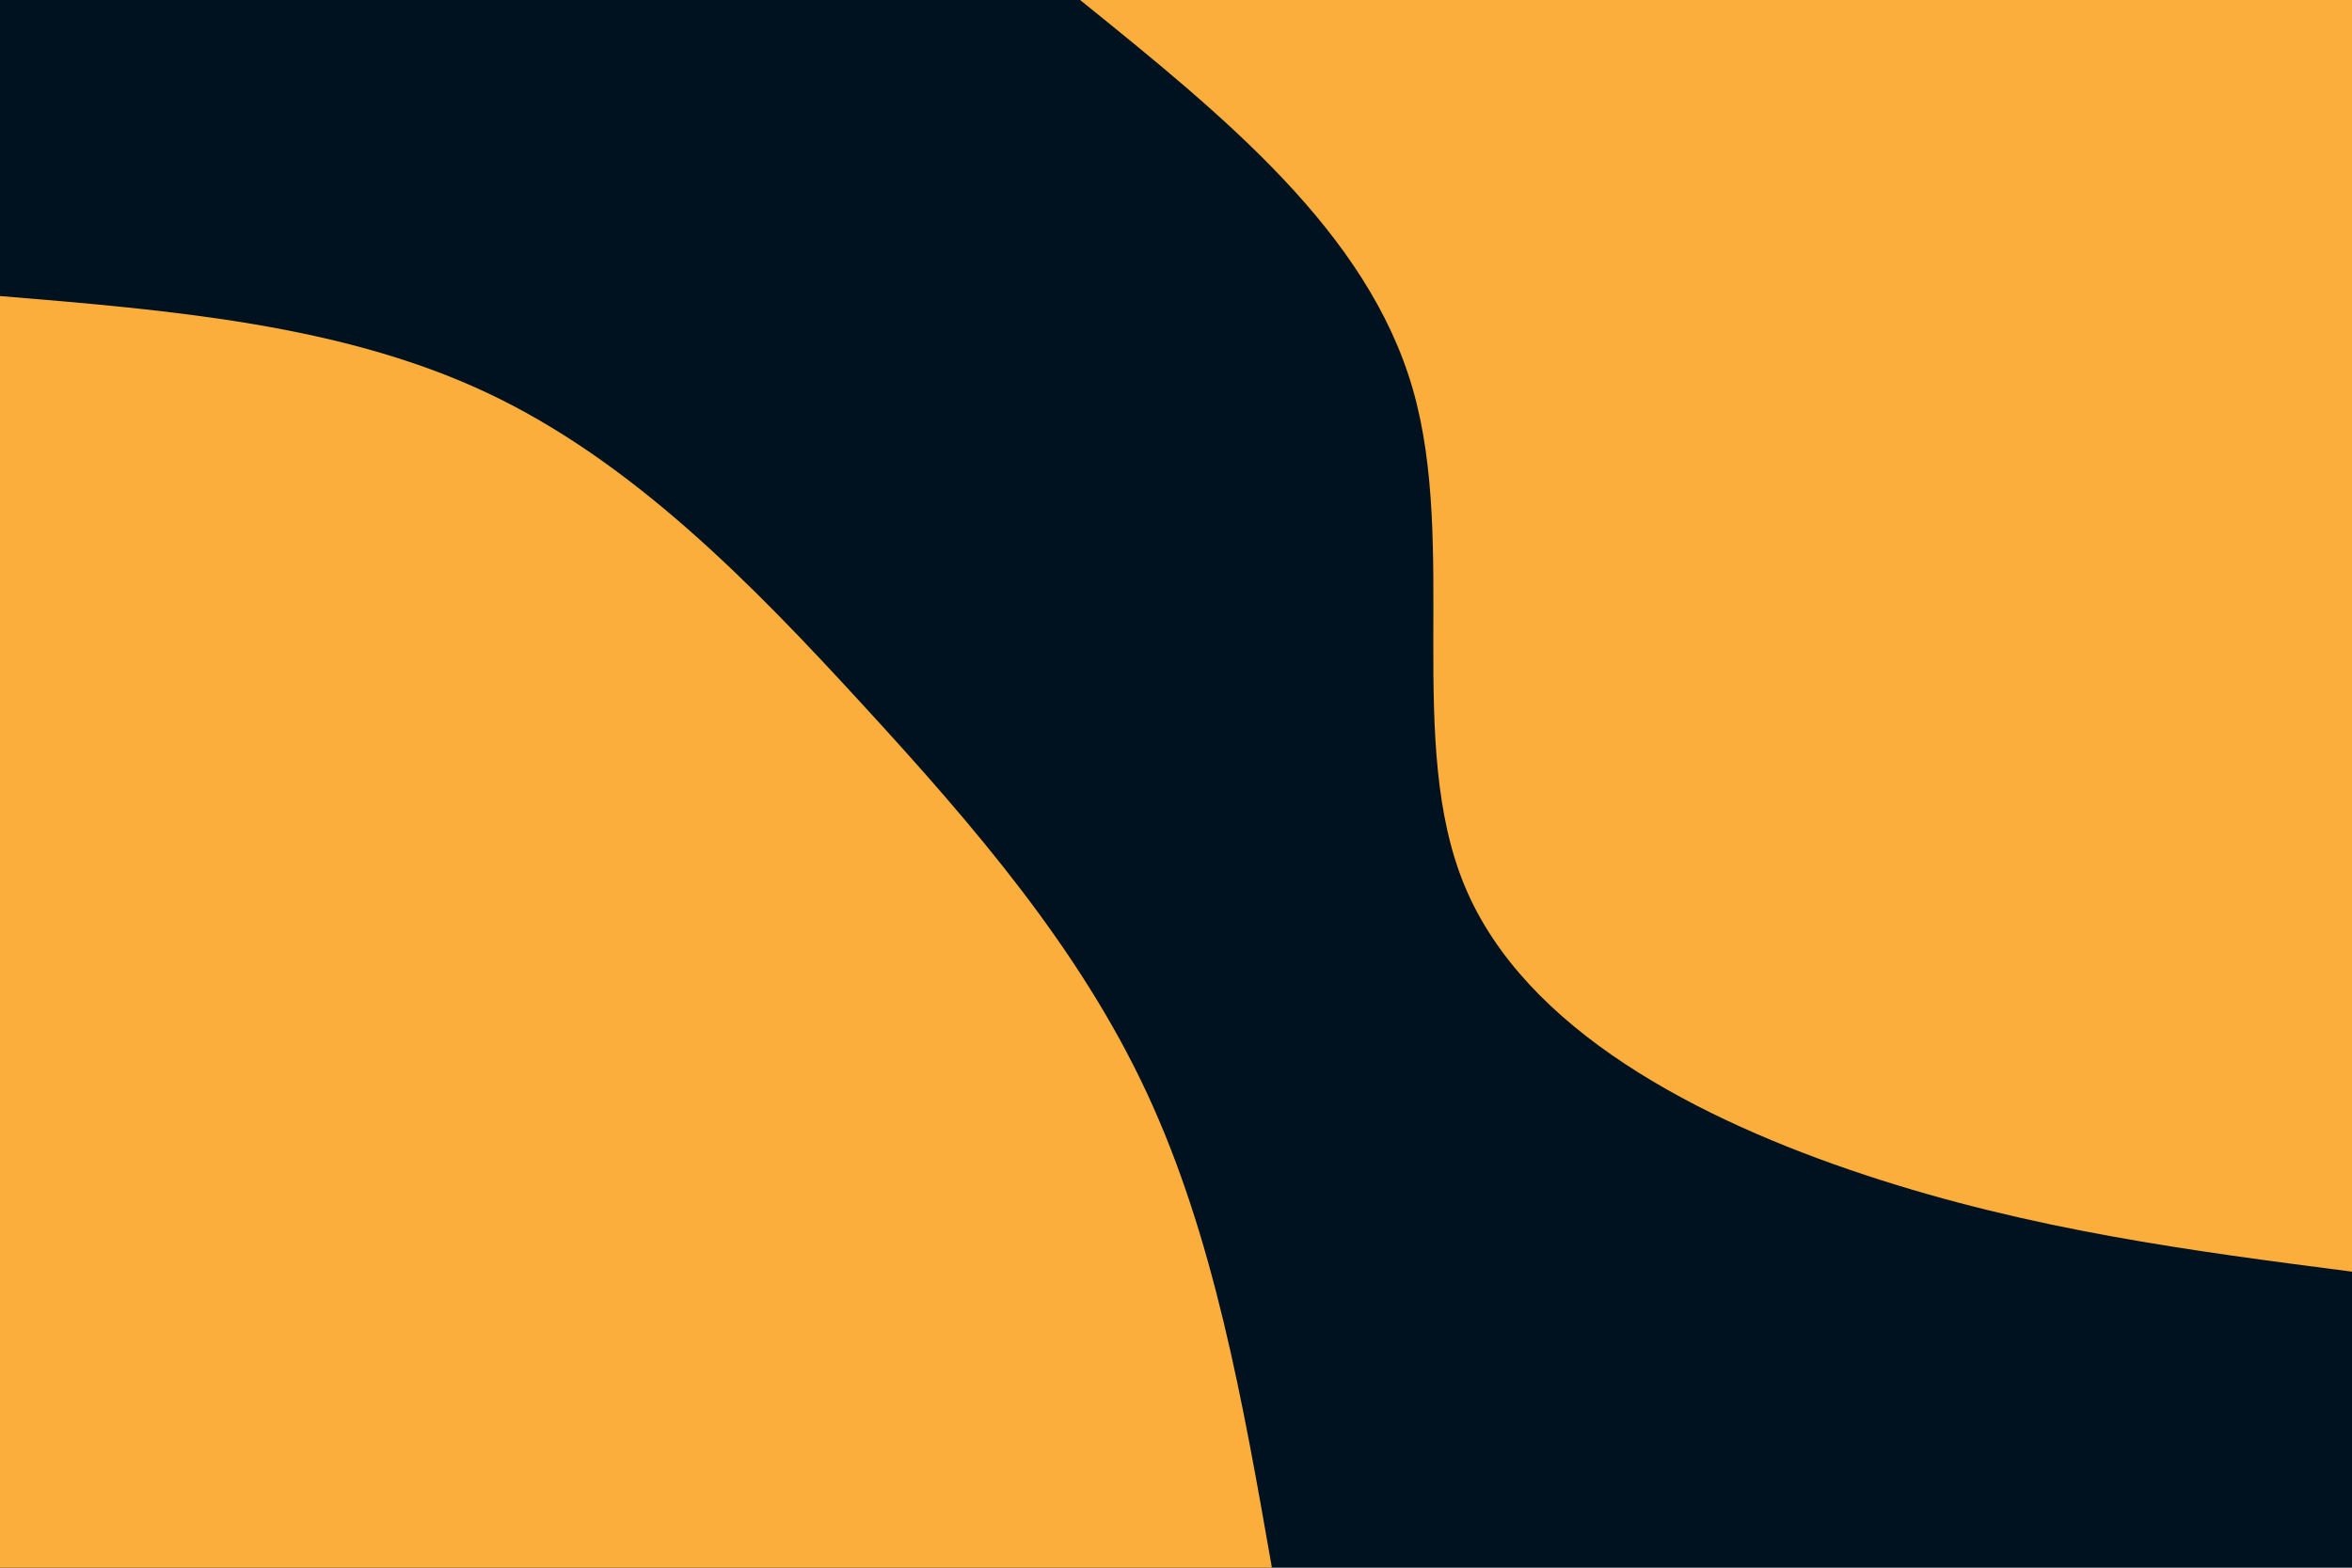 <svg id="visual" viewBox="0 0 900 600" width="900" height="600" xmlns="http://www.w3.org/2000/svg" xmlns:xlink="http://www.w3.org/1999/xlink" version="1.1"><rect x="0" y="0" width="900" height="600" fill="#001220"></rect><defs><linearGradient id="grad1_0" x1="33.3%" y1="0%" x2="100%" y2="100%"><stop offset="20%" stop-color="#001220" stop-opacity="1"></stop><stop offset="80%" stop-color="#001220" stop-opacity="1"></stop></linearGradient></defs><defs><linearGradient id="grad2_0" x1="0%" y1="0%" x2="66.7%" y2="100%"><stop offset="20%" stop-color="#001220" stop-opacity="1"></stop><stop offset="80%" stop-color="#001220" stop-opacity="1"></stop></linearGradient></defs><g transform="translate(900, 0)"><path d="M0 486.7C-61.2 478.8 -122.5 470.8 -186.3 449.7C-250.1 428.6 -316.4 394.3 -339.4 339.4C-362.4 284.5 -342.1 208.9 -359.4 148.9C-376.7 88.8 -431.7 44.4 -486.7 0L0 0Z" fill="#FBAE3C"></path></g><g transform="translate(0, 600)"><path d="M0 -486.7C65.4 -481.3 130.8 -475.8 186.3 -449.7C241.8 -423.6 287.4 -376.9 330.2 -330.2C373.1 -283.5 413.2 -236.8 438.8 -181.8C464.5 -126.7 475.6 -63.4 486.7 0L0 0Z" fill="#FBAE3C"></path></g></svg>